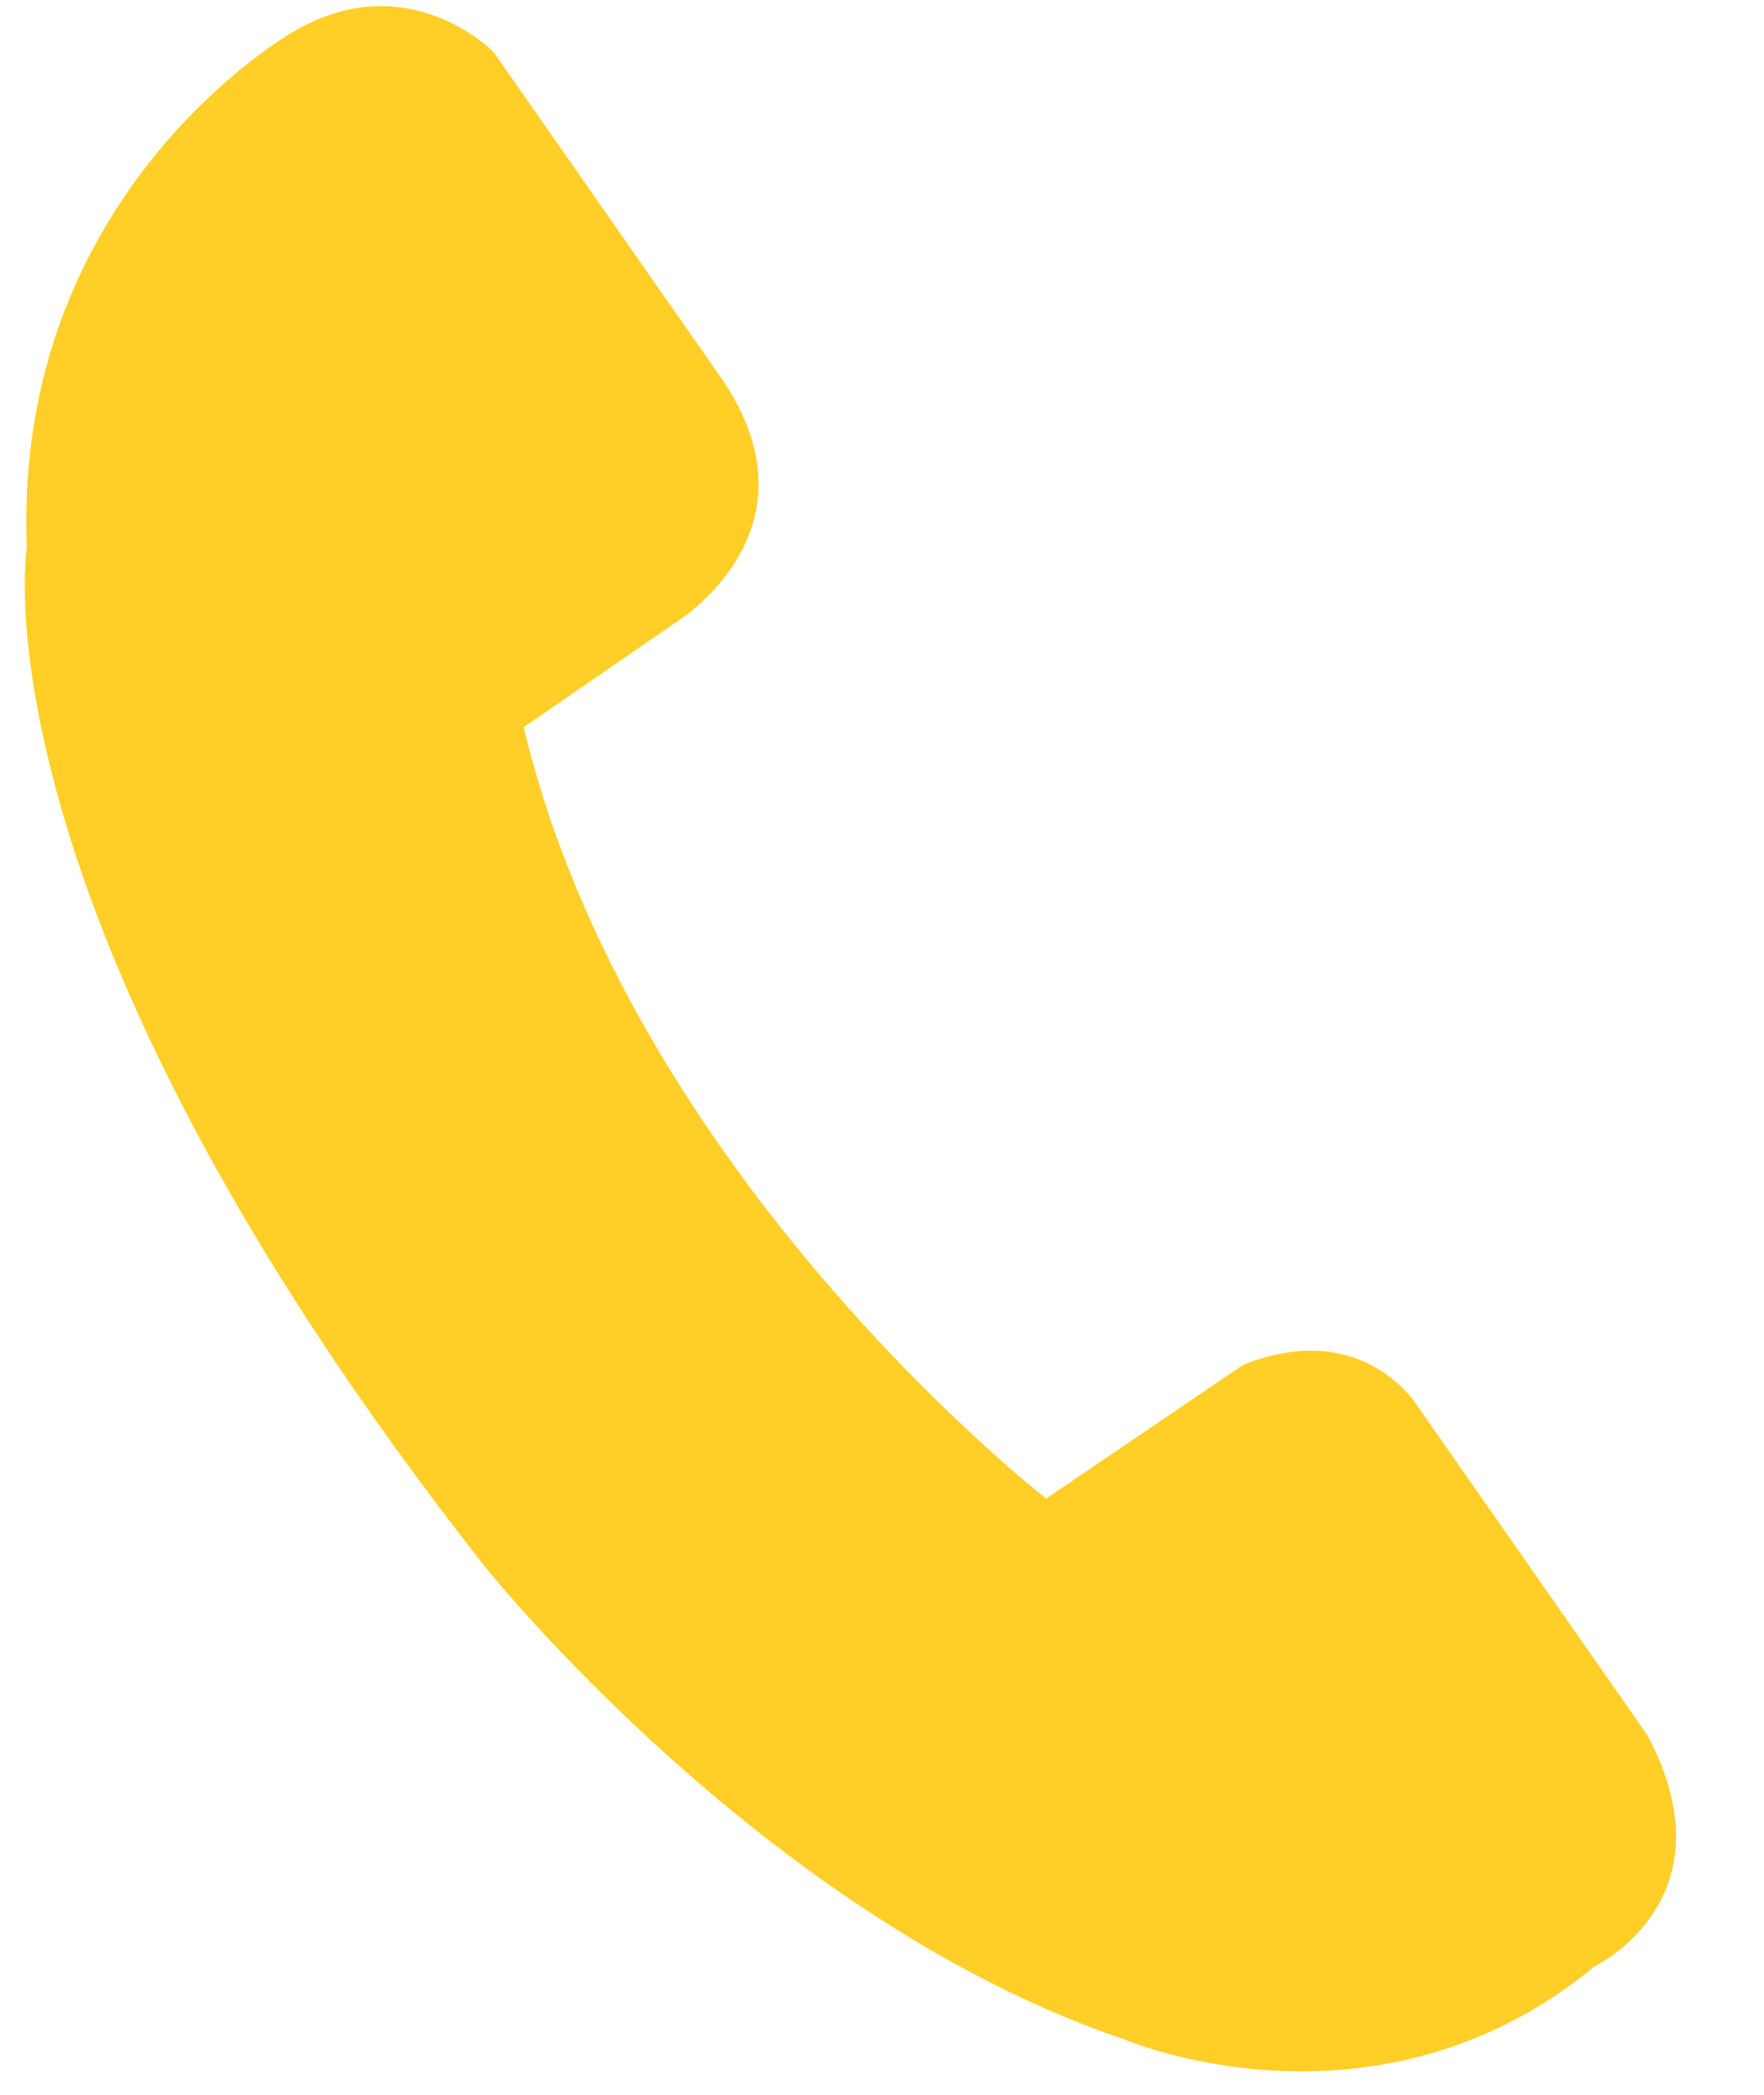 <svg width="16" height="19" viewBox="0 0 16 19" fill="none" xmlns="http://www.w3.org/2000/svg">
<path d="M4.387 14.195C4.387 14.195 6.925 17.395 10.213 18.503C10.213 18.503 12.484 19.47 14.465 17.834C14.465 17.834 15.734 17.228 14.943 15.739L12.863 12.761C12.863 12.761 12.38 11.944 11.279 12.377L9.489 13.592C9.489 13.592 5.721 10.666 4.75 6.596L6.128 5.646C6.128 5.646 7.482 4.827 6.557 3.45L4.477 0.472C4.477 0.472 3.696 -0.332 2.65 0.294C2.65 0.294 0.115 1.735 0.243 4.966C0.243 4.966 -0.294 8.234 4.387 14.195L4.387 14.195Z" fill="#FFCF27"/>
</svg>
